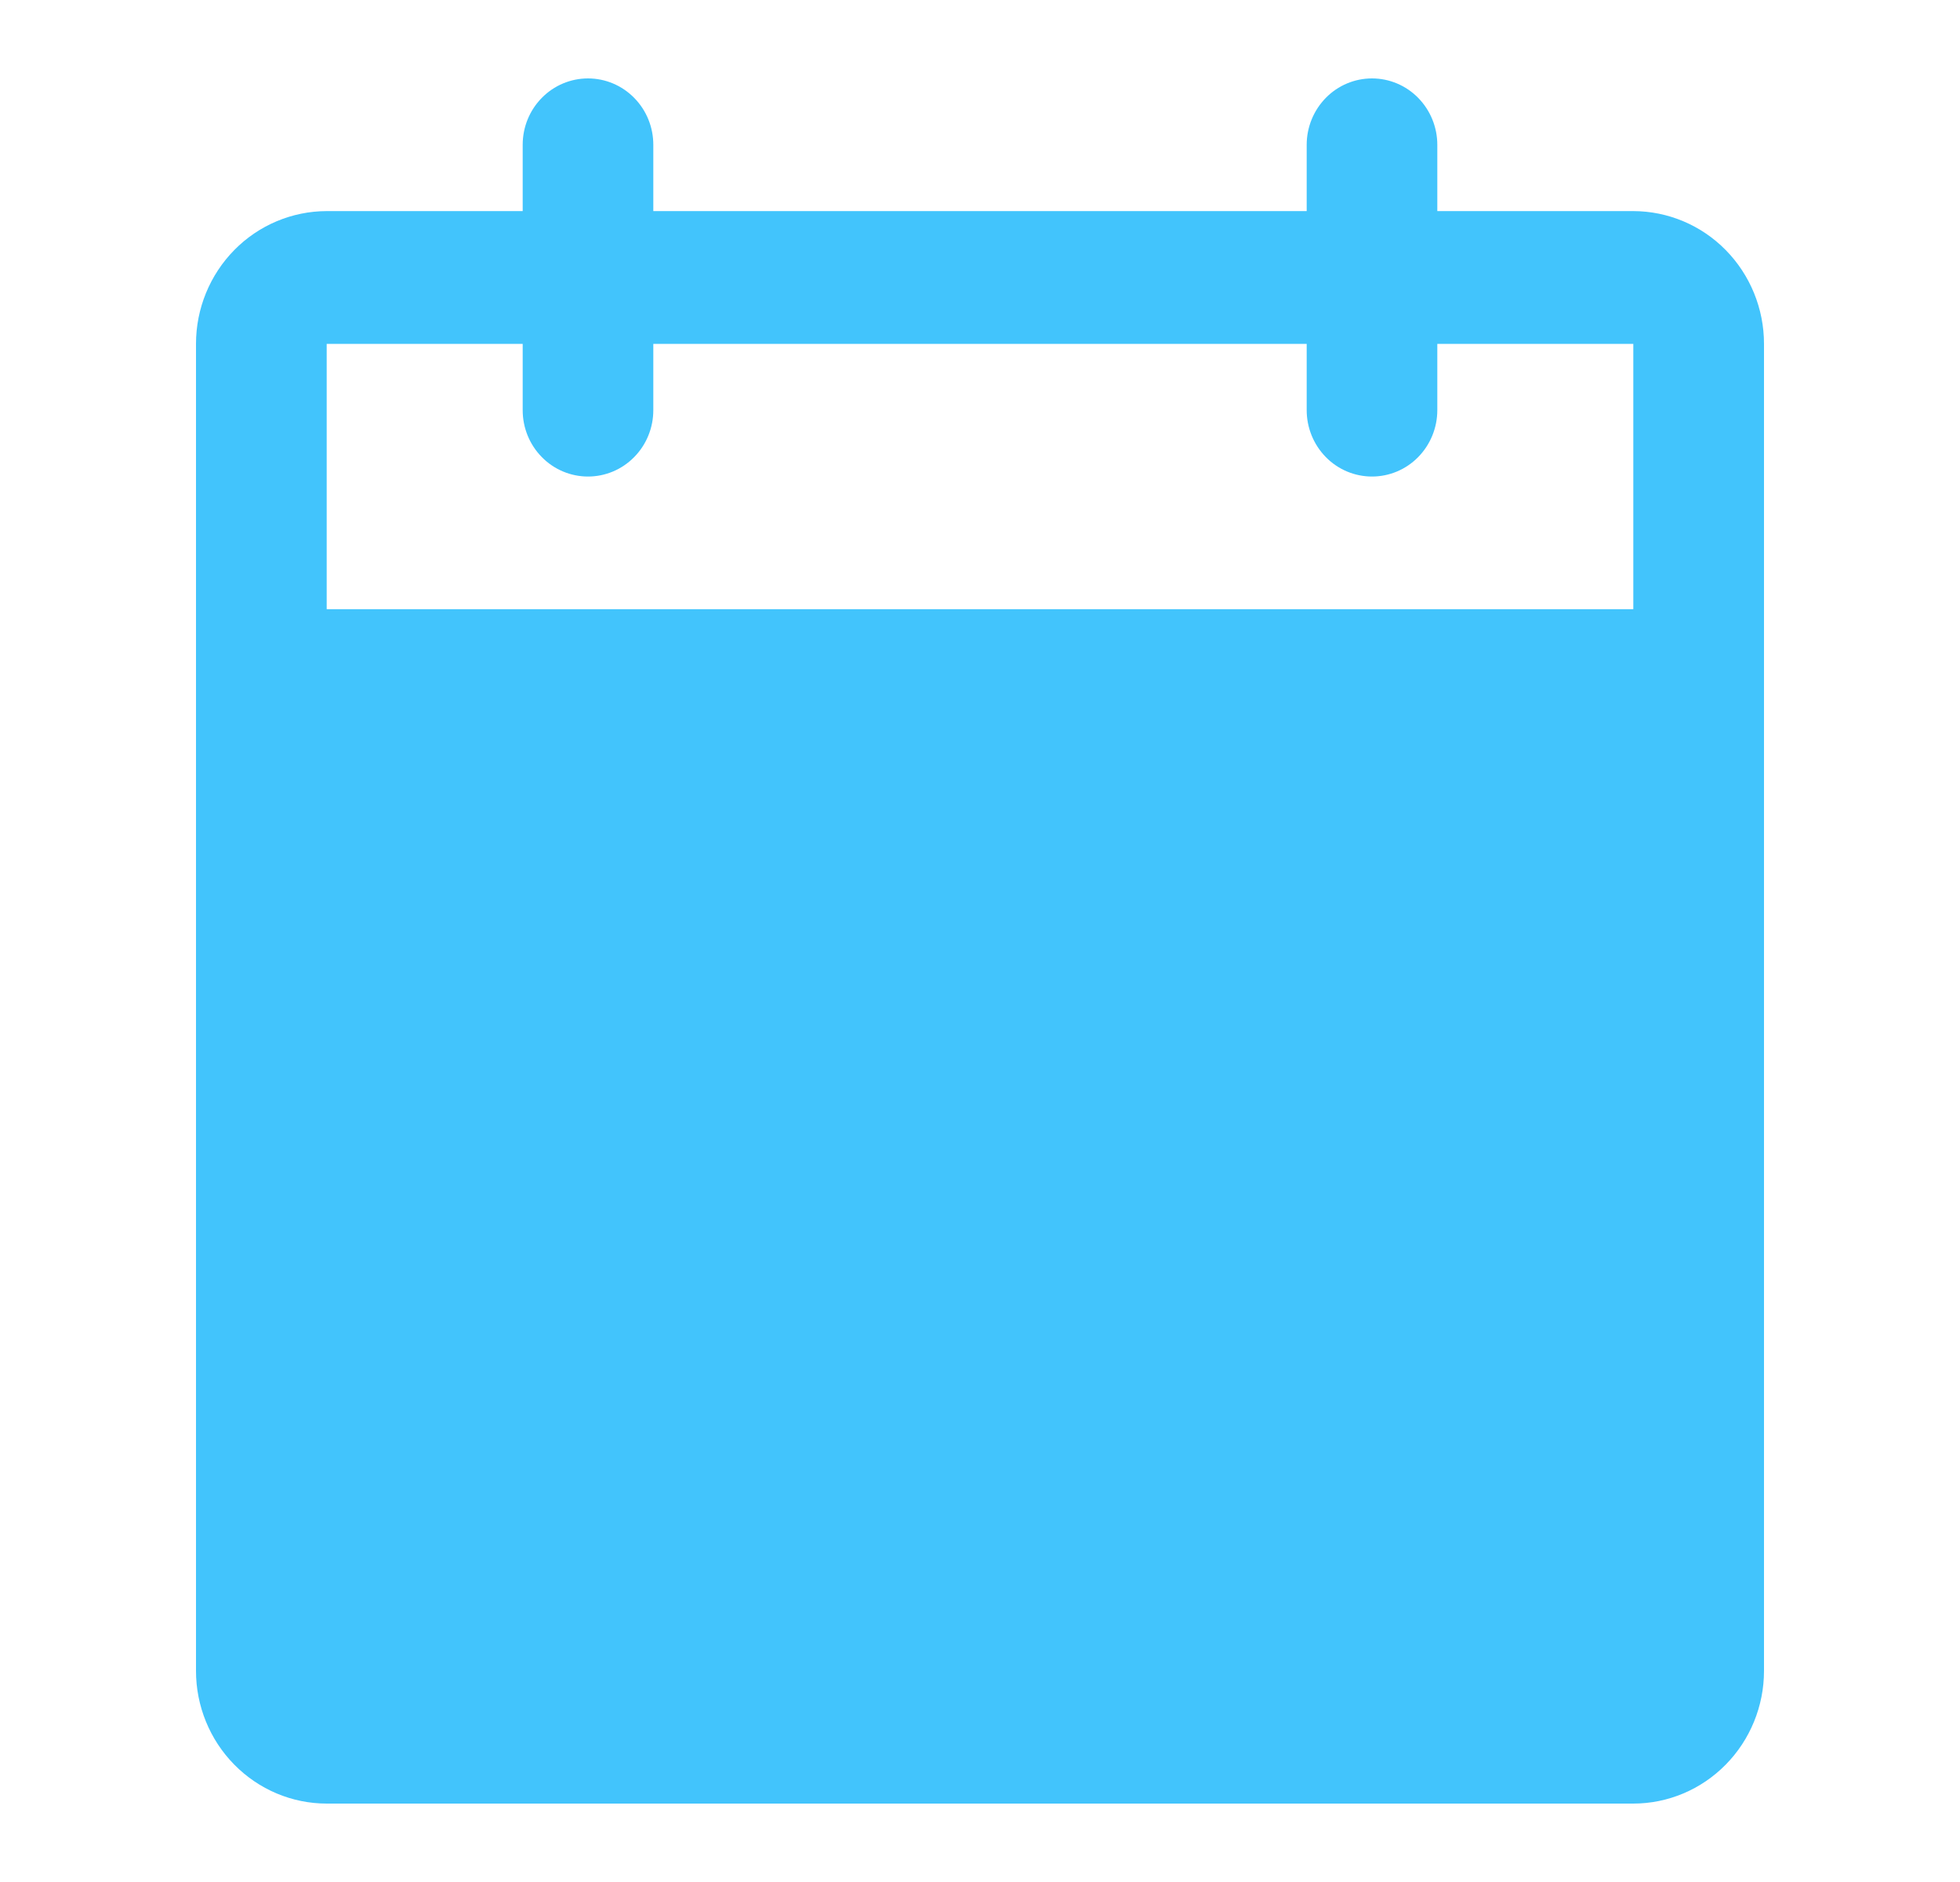 <svg width="25" height="24" viewBox="0 0 25 24" fill="none" xmlns="http://www.w3.org/2000/svg">
<path d="M20.833 2.692H18.333V1.846C18.333 1.622 18.245 1.407 18.089 1.248C17.933 1.089 17.721 1 17.5 1C17.279 1 17.067 1.089 16.911 1.248C16.755 1.407 16.667 1.622 16.667 1.846V2.692H8.333V1.846C8.333 1.622 8.246 1.407 8.089 1.248C7.933 1.089 7.721 1 7.5 1C7.279 1 7.067 1.089 6.911 1.248C6.754 1.407 6.667 1.622 6.667 1.846V2.692H4.167C3.725 2.693 3.301 2.871 2.989 3.188C2.676 3.506 2.5 3.936 2.5 4.385V21.308C2.5 21.756 2.676 22.187 2.989 22.504C3.301 22.821 3.725 23 4.167 23H20.833C21.275 23 21.699 22.821 22.011 22.504C22.324 22.187 22.5 21.756 22.5 21.308V4.385C22.5 3.936 22.324 3.506 22.011 3.188C21.699 2.871 21.275 2.693 20.833 2.692ZM20.833 7.769H4.167V4.385H6.667V5.231C6.667 5.455 6.754 5.67 6.911 5.829C7.067 5.988 7.279 6.077 7.5 6.077C7.721 6.077 7.933 5.988 8.089 5.829C8.246 5.67 8.333 5.455 8.333 5.231V4.385H16.667V5.231C16.667 5.455 16.755 5.67 16.911 5.829C17.067 5.988 17.279 6.077 17.5 6.077C17.721 6.077 17.933 5.988 18.089 5.829C18.245 5.67 18.333 5.455 18.333 5.231V4.385H20.833V7.769Z" fill="#42C4FC"/>
</svg>
